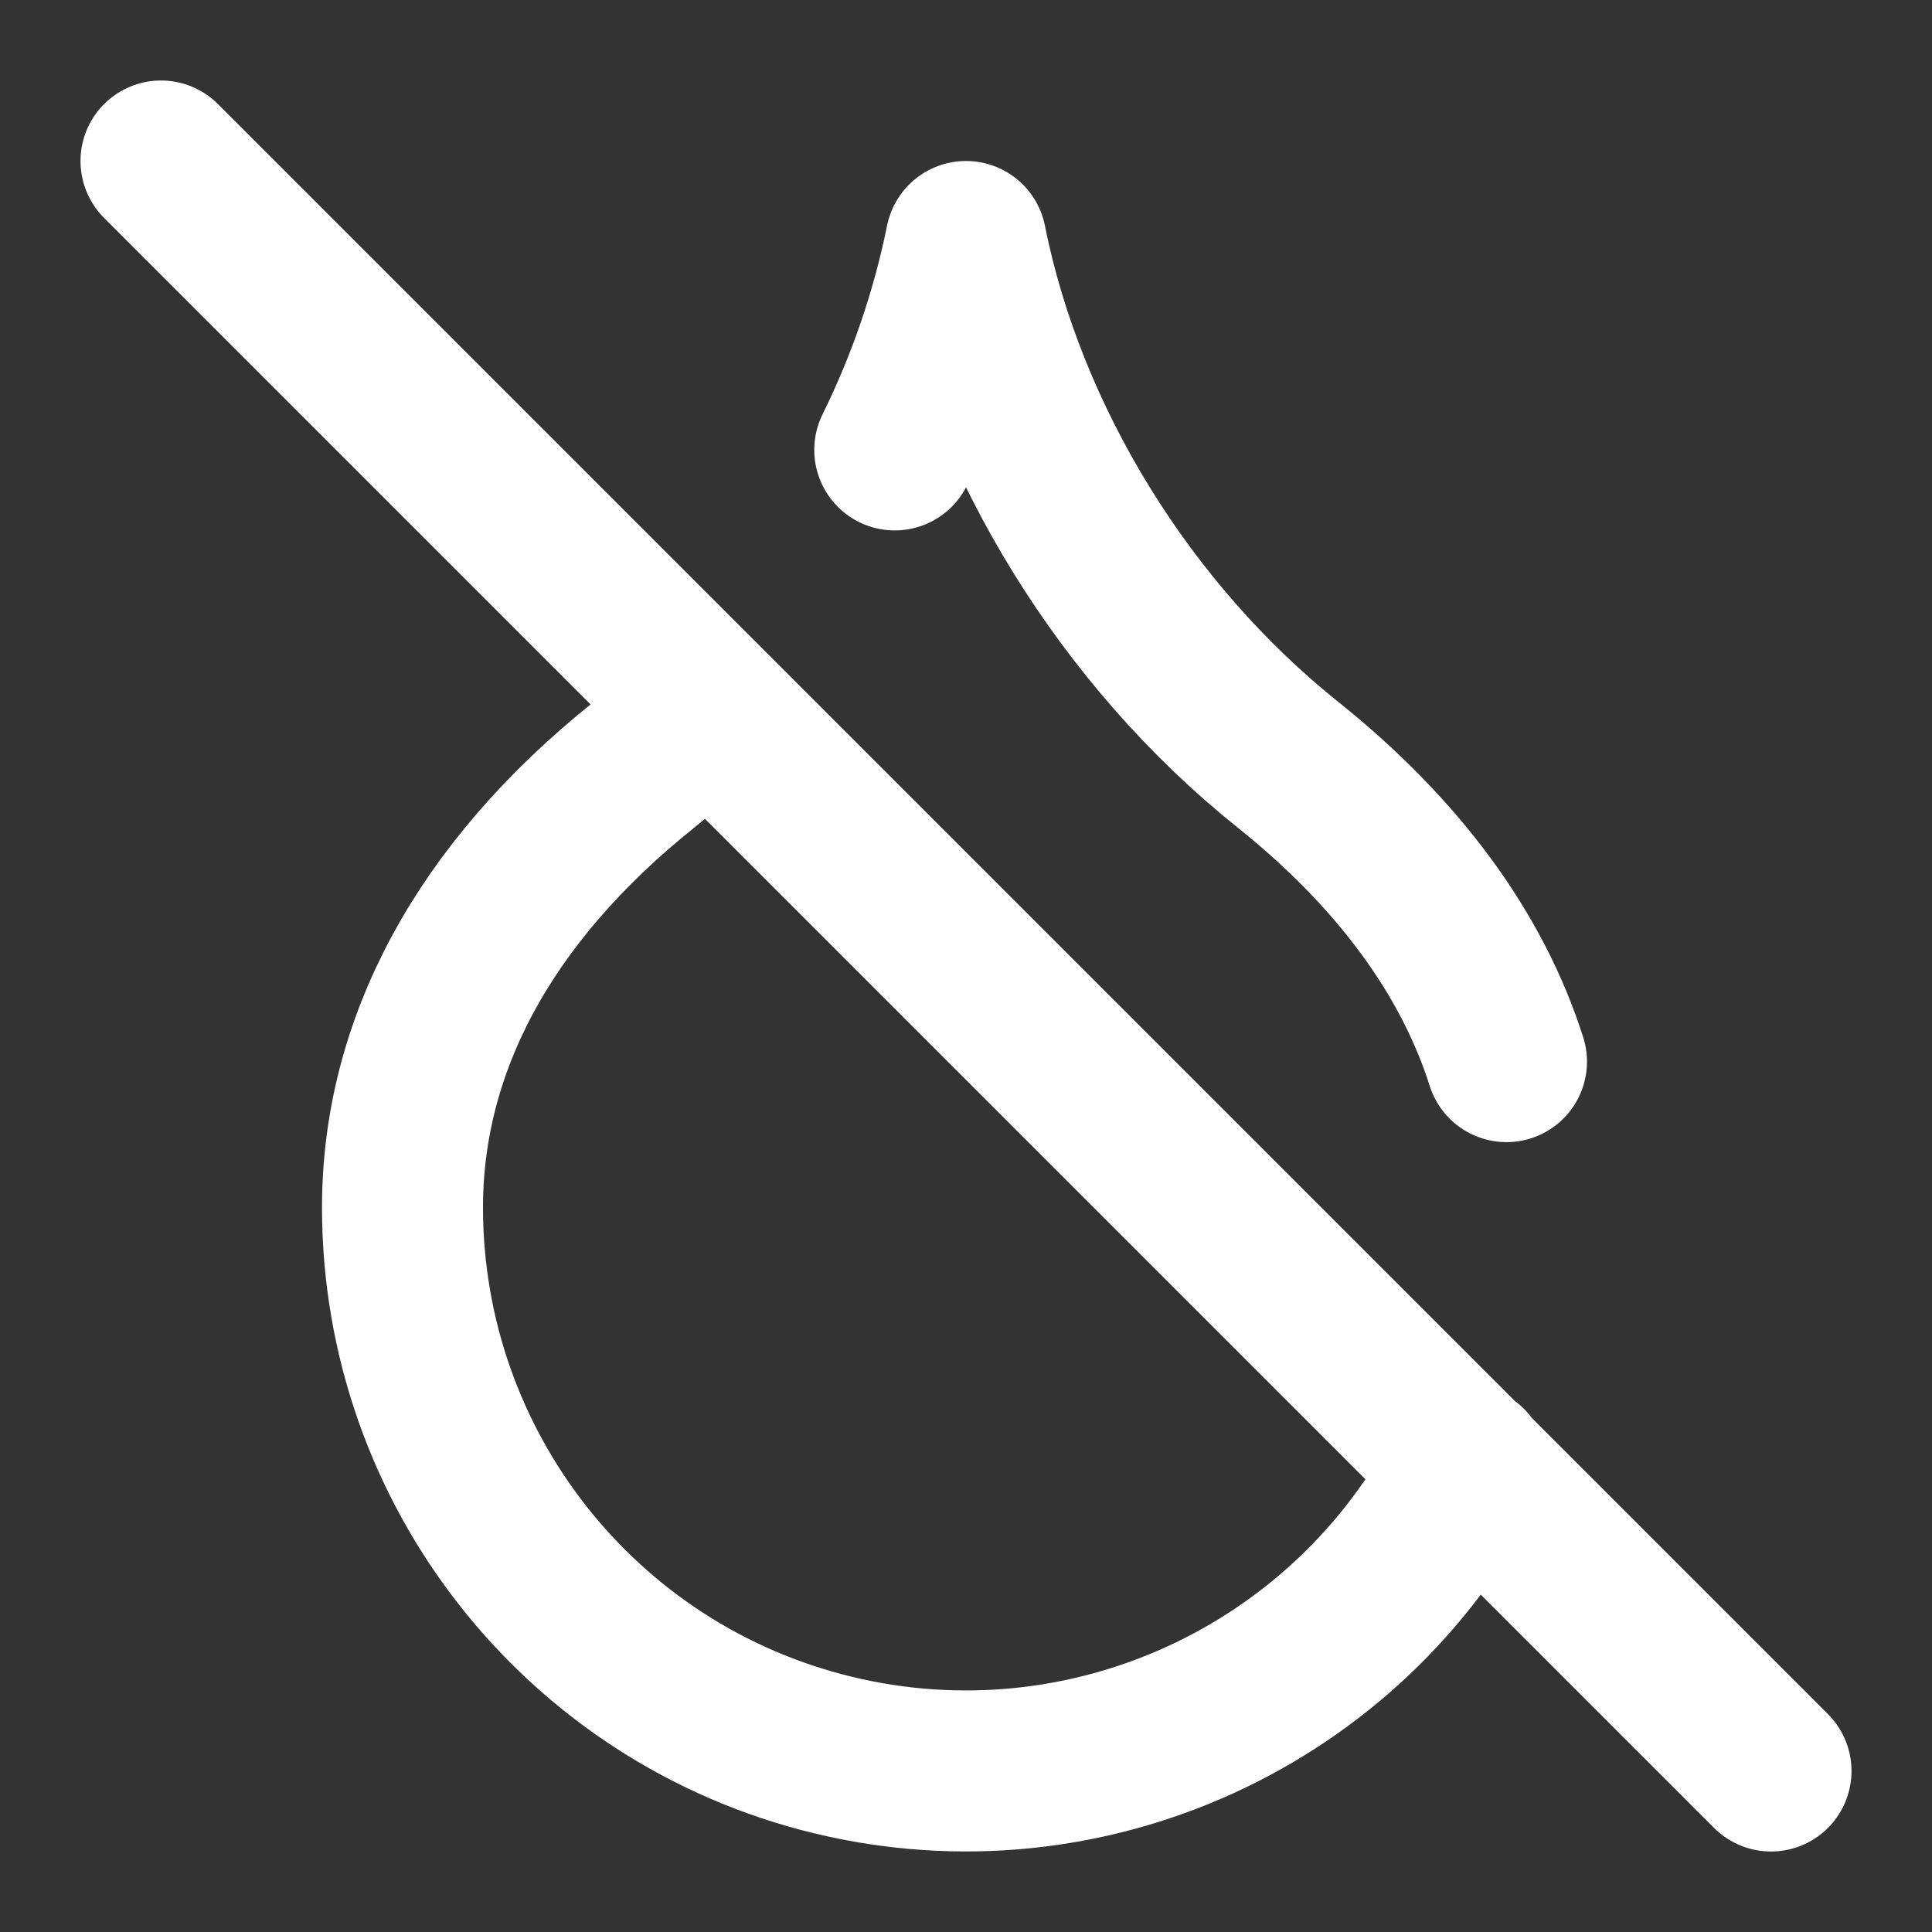 <svg height="18" viewBox="0 0 18 18" width="18" xmlns="http://www.w3.org/2000/svg"><rect x="0" y="0" width="18" height="18" fill="#333333" stroke="none"/><path d="m18.714 13.188c-.422-1.328-1.328-2.578-2.714-3.688-2-1.599-3.5-4-4-6.5-.182.896-.479 1.766-.885 2.589m-9.115-3.589 20 20m-13.203-13.203c-.255.245-.521.479-.797.703-2 1.599-3 3.5-3 5.5 0 3.229 2.208 6.042 5.349 6.802 3.141.76 6.391-.724 7.875-3.594" fill="none" stroke="#fff" stroke-linecap="round" stroke-linejoin="round" stroke-width="2" transform="scale(.75)"/></svg>